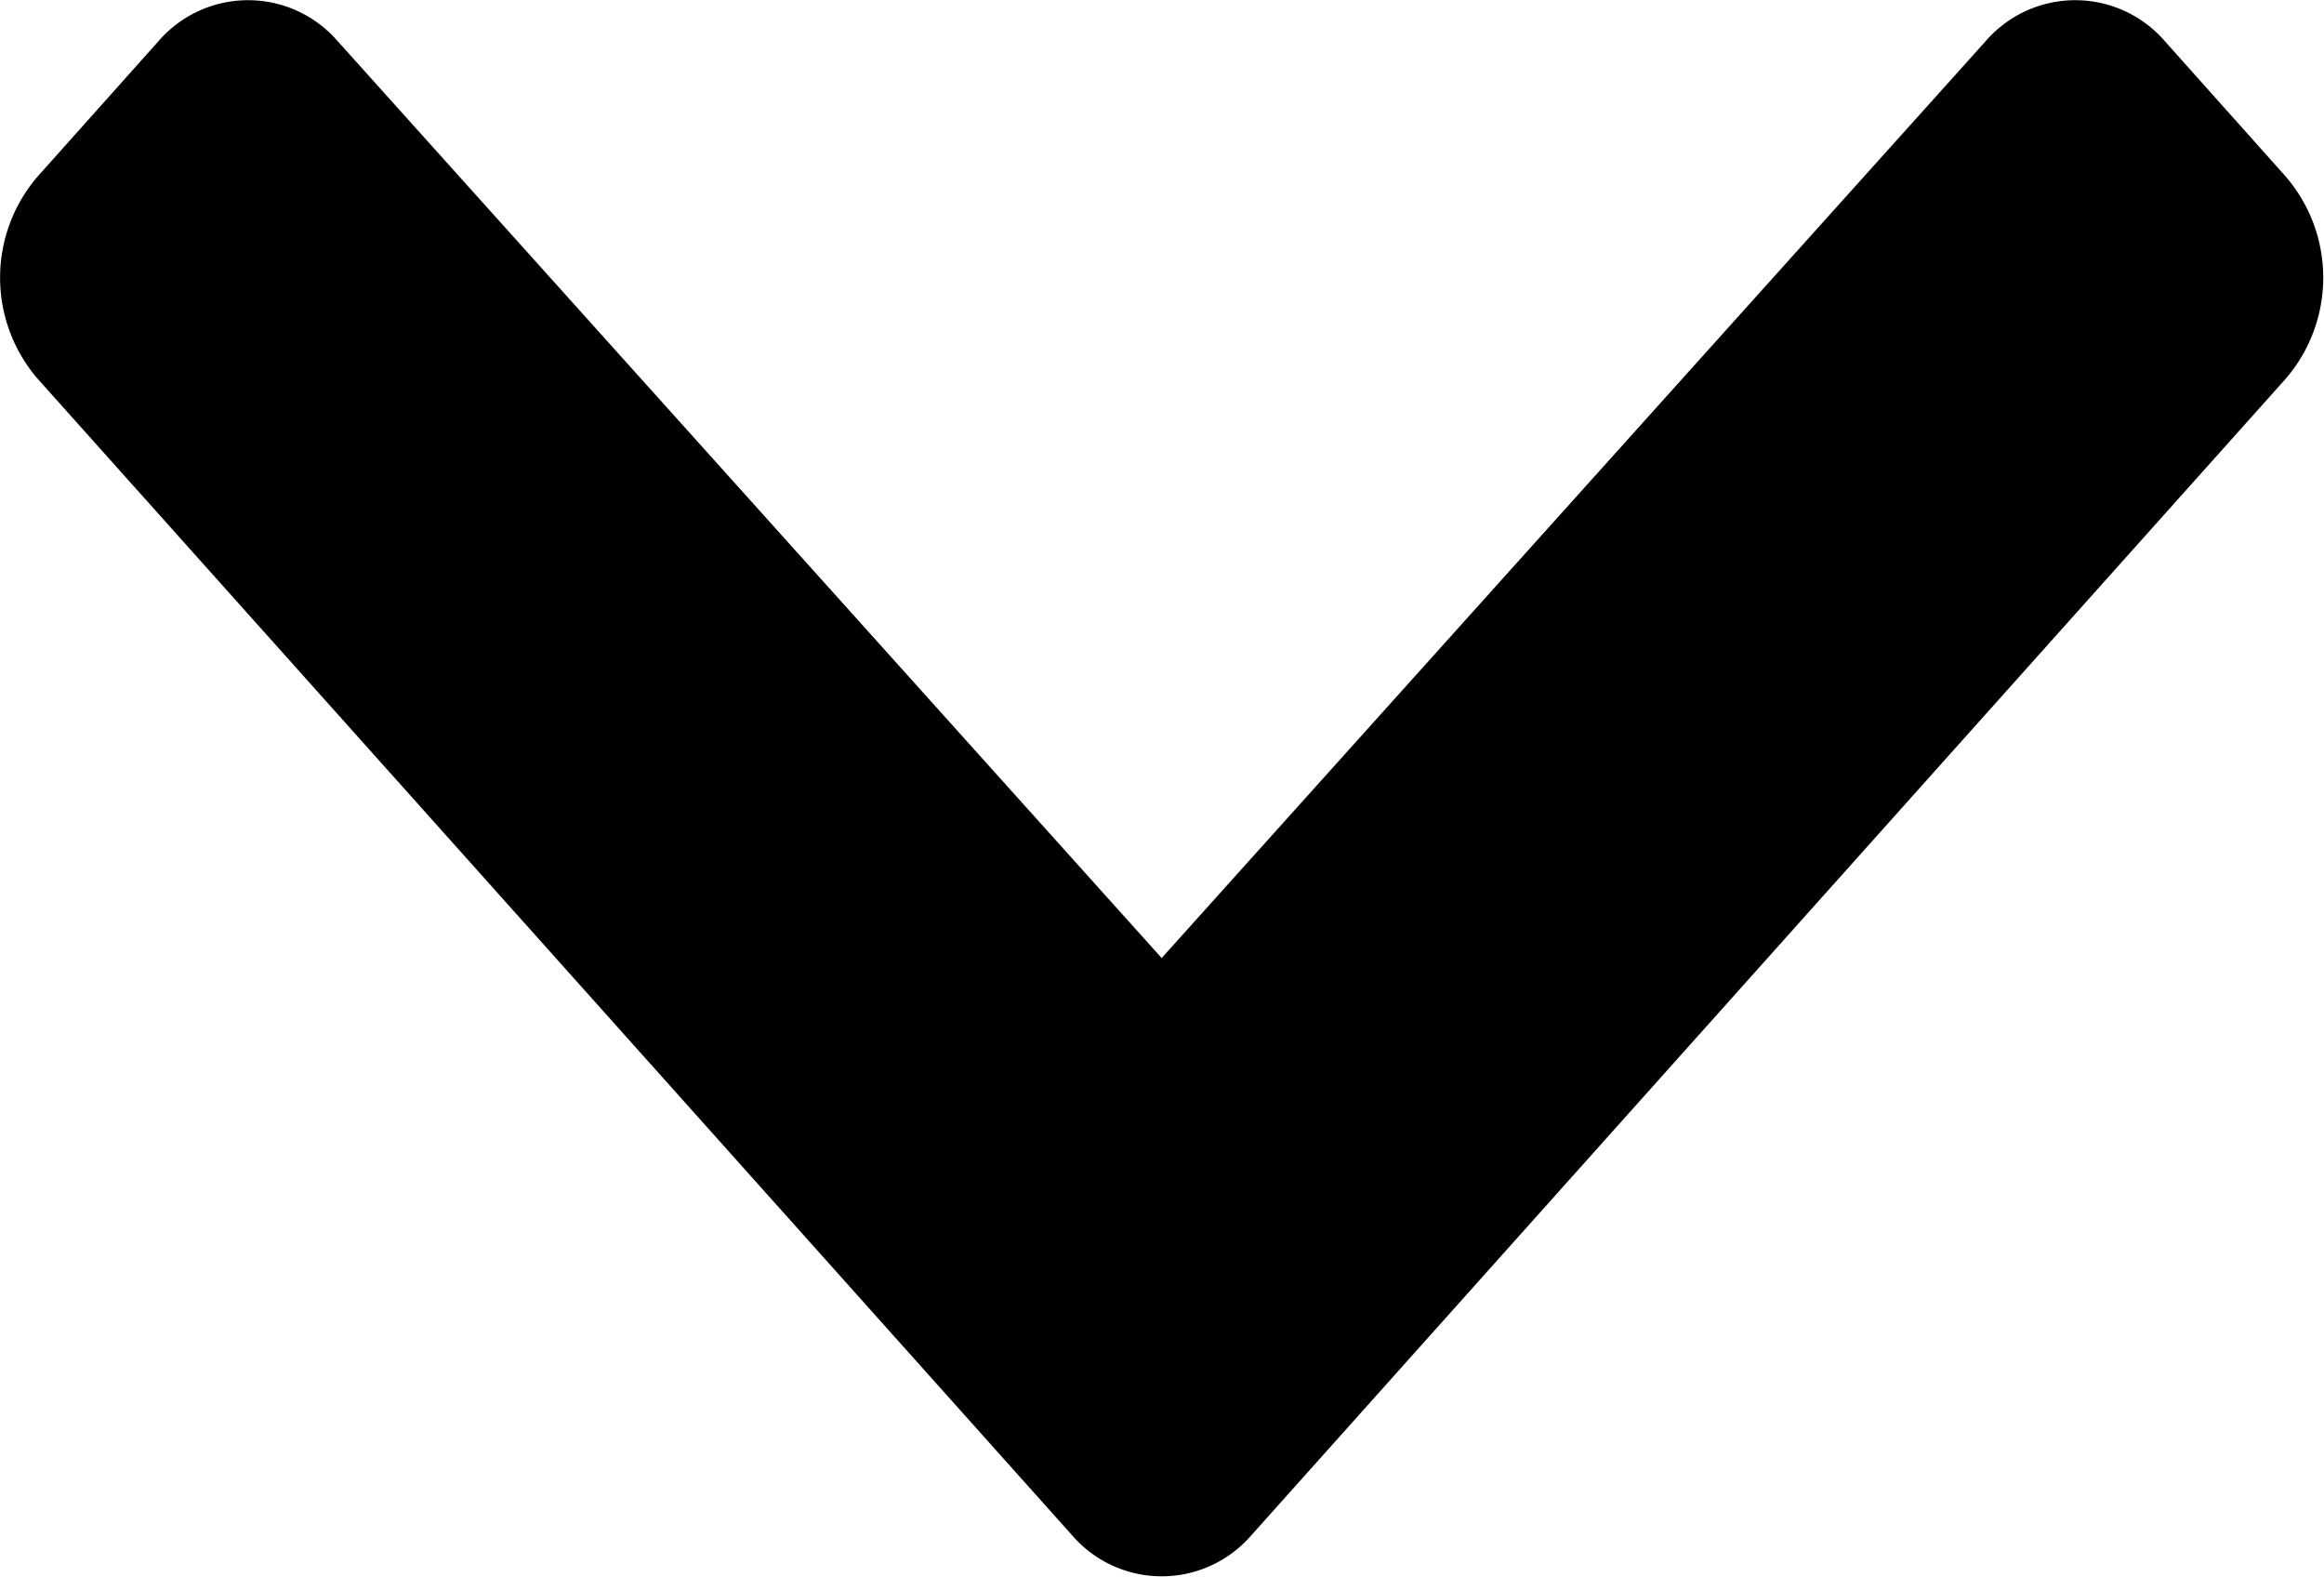 <svg xmlns="http://www.w3.org/2000/svg" width="20.656" height="14.01" viewBox="0 0 20.656 14.01">
  <path id="chevron-down-solid" d="M15.181,137.133,5.989,126.859a1.377,1.377,0,0,1,0-1.794l1.072-1.2a1.053,1.053,0,0,1,1.6,0l7.32,8.143,7.32-8.143a1.053,1.053,0,0,1,1.6,0l1.072,1.2a1.377,1.377,0,0,1,0,1.794l-9.192,10.275A1.053,1.053,0,0,1,15.181,137.133Z" transform="translate(-5.656 -123.495)"/>
</svg>
